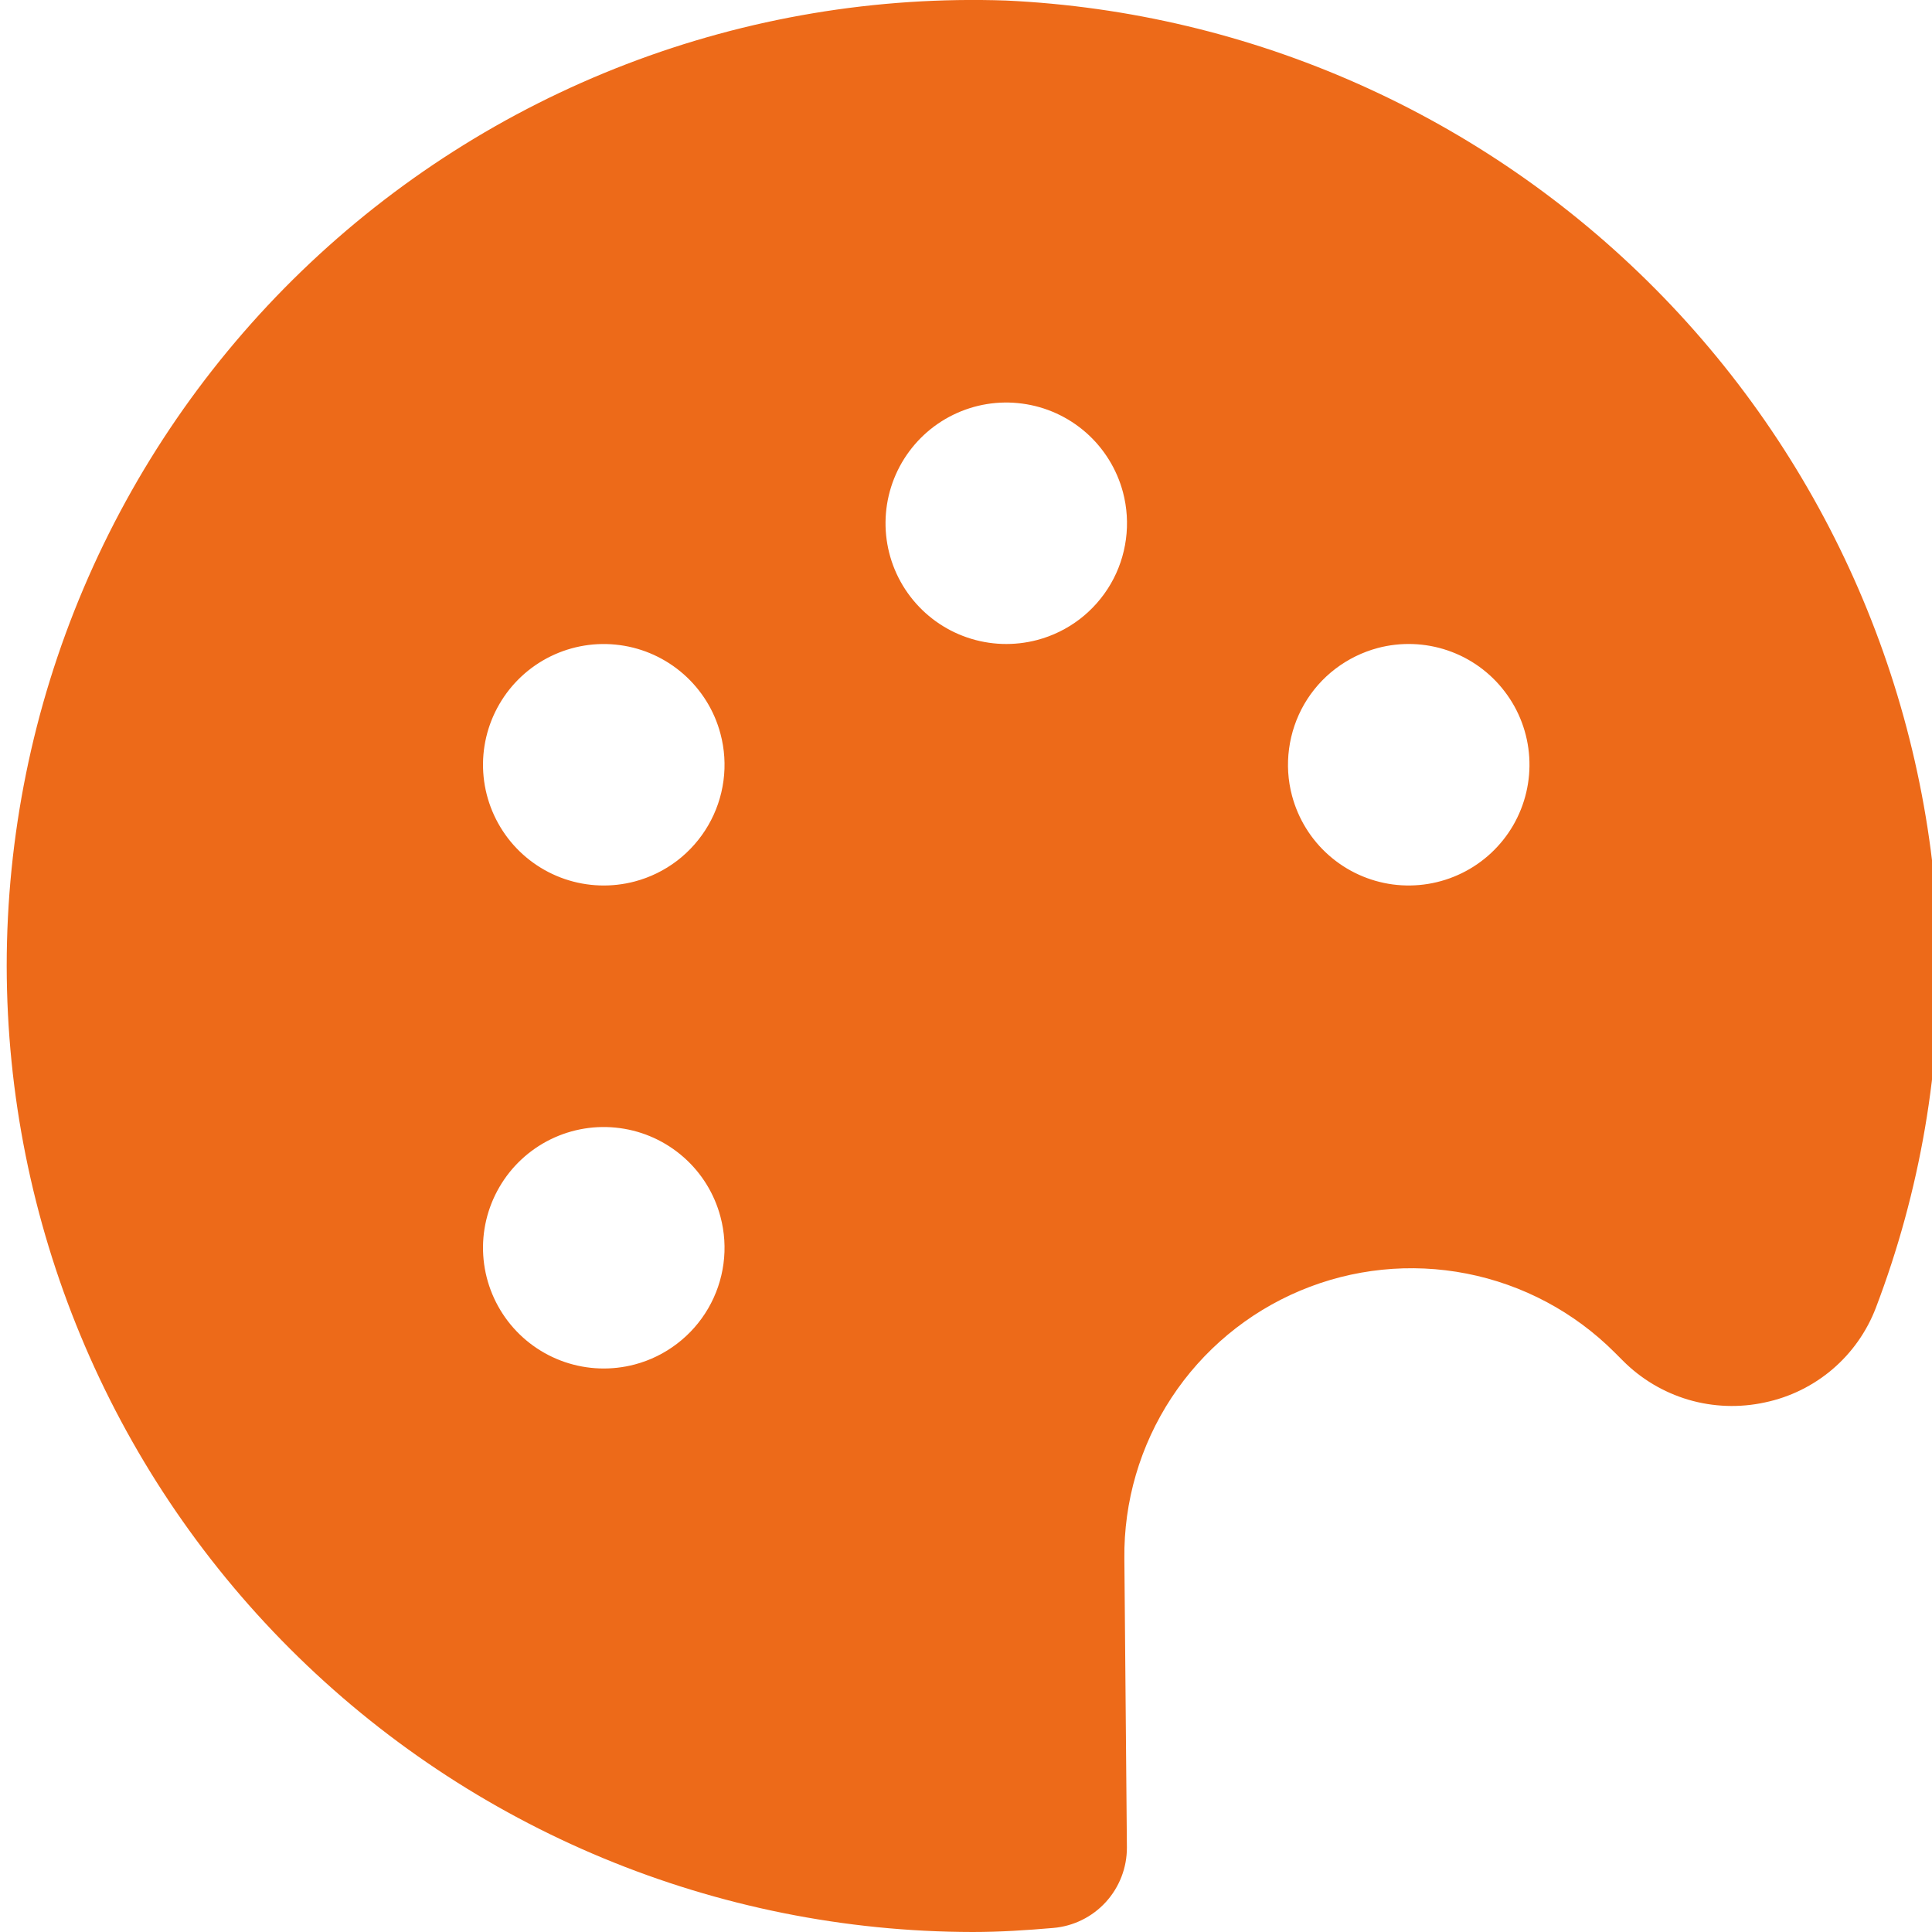 <svg width="32" height="32" viewBox="0 0 32 32" fill="none" xmlns="http://www.w3.org/2000/svg">
<g clip-path="url(#clip0_426_34150)">
<path d="M26.743 22.4L26.876 22.533C27.179 22.839 27.554 23.062 27.966 23.184C28.378 23.305 28.815 23.32 29.235 23.228C29.648 23.141 30.032 22.952 30.353 22.678C30.674 22.404 30.921 22.053 31.071 21.659C31.807 19.726 32.159 17.668 32.107 15.6C31.957 11.539 30.286 7.682 27.426 4.794C24.567 1.907 20.726 0.199 16.667 0.009C14.52 -0.065 12.38 0.293 10.375 1.063C8.37 1.833 6.54 2.999 4.995 4.491C3.45 5.983 2.221 7.772 1.382 9.749C0.543 11.726 0.111 13.852 0.111 16C0.116 20.242 1.803 24.309 4.802 27.308C7.802 30.308 11.869 31.995 16.111 32C16.561 32 17.004 31.971 17.444 31.933C17.778 31.905 18.089 31.752 18.315 31.505C18.541 31.258 18.666 30.935 18.665 30.6L18.623 25.816C18.612 24.871 18.883 23.944 19.402 23.153C19.92 22.363 20.663 21.744 21.534 21.378C22.406 21.011 23.366 20.913 24.294 21.095C25.222 21.277 26.074 21.731 26.743 22.4ZM22.82 10.733C23.202 10.632 23.606 10.646 23.98 10.774C24.355 10.902 24.682 11.138 24.922 11.453C25.163 11.767 25.304 12.146 25.329 12.54C25.354 12.935 25.261 13.328 25.063 13.67C24.864 14.012 24.569 14.288 24.213 14.462C23.858 14.636 23.46 14.701 23.067 14.649C22.675 14.596 22.308 14.429 22.011 14.167C21.714 13.906 21.502 13.562 21.4 13.18C21.332 12.926 21.316 12.661 21.351 12.401C21.386 12.141 21.471 11.89 21.603 11.662C21.735 11.435 21.91 11.236 22.119 11.077C22.328 10.918 22.566 10.801 22.82 10.733ZM10.513 22.6C10.131 22.701 9.727 22.687 9.353 22.559C8.979 22.431 8.651 22.195 8.411 21.881C8.171 21.566 8.029 21.188 8.004 20.793C7.979 20.398 8.072 20.005 8.271 19.663C8.469 19.321 8.765 19.045 9.12 18.871C9.475 18.697 9.874 18.632 10.266 18.685C10.658 18.737 11.025 18.905 11.322 19.166C11.619 19.427 11.832 19.771 11.933 20.153C12.001 20.407 12.018 20.672 11.983 20.932C11.948 21.193 11.862 21.444 11.73 21.671C11.598 21.898 11.423 22.097 11.214 22.256C11.005 22.416 10.767 22.533 10.513 22.6ZM10.513 14.6C10.131 14.701 9.727 14.687 9.353 14.559C8.979 14.431 8.651 14.195 8.411 13.881C8.171 13.566 8.029 13.188 8.004 12.793C7.979 12.398 8.072 12.005 8.271 11.663C8.469 11.321 8.765 11.045 9.12 10.871C9.475 10.697 9.874 10.632 10.266 10.685C10.658 10.737 11.025 10.905 11.322 11.166C11.619 11.428 11.832 11.771 11.933 12.153C12.001 12.407 12.018 12.672 11.983 12.932C11.948 13.193 11.862 13.444 11.73 13.671C11.598 13.898 11.423 14.097 11.214 14.257C11.005 14.416 10.767 14.533 10.513 14.6ZM17.18 10.6C16.798 10.701 16.394 10.687 16.02 10.559C15.645 10.431 15.318 10.195 15.078 9.881C14.837 9.566 14.696 9.188 14.671 8.793C14.646 8.398 14.739 8.005 14.937 7.663C15.136 7.321 15.431 7.045 15.787 6.871C16.142 6.697 16.54 6.632 16.932 6.685C17.325 6.737 17.692 6.905 17.989 7.166C18.286 7.428 18.498 7.771 18.6 8.153C18.667 8.407 18.684 8.672 18.649 8.932C18.614 9.193 18.529 9.444 18.397 9.671C18.265 9.898 18.09 10.097 17.881 10.257C17.672 10.416 17.434 10.533 17.18 10.6Z" fill="#ED6A19"/>
</g>
<defs>
<clipPath id="clip0_426_34150">
<rect width="32" height="32" fill="white"/>
</clipPath>
</defs>
</svg>

